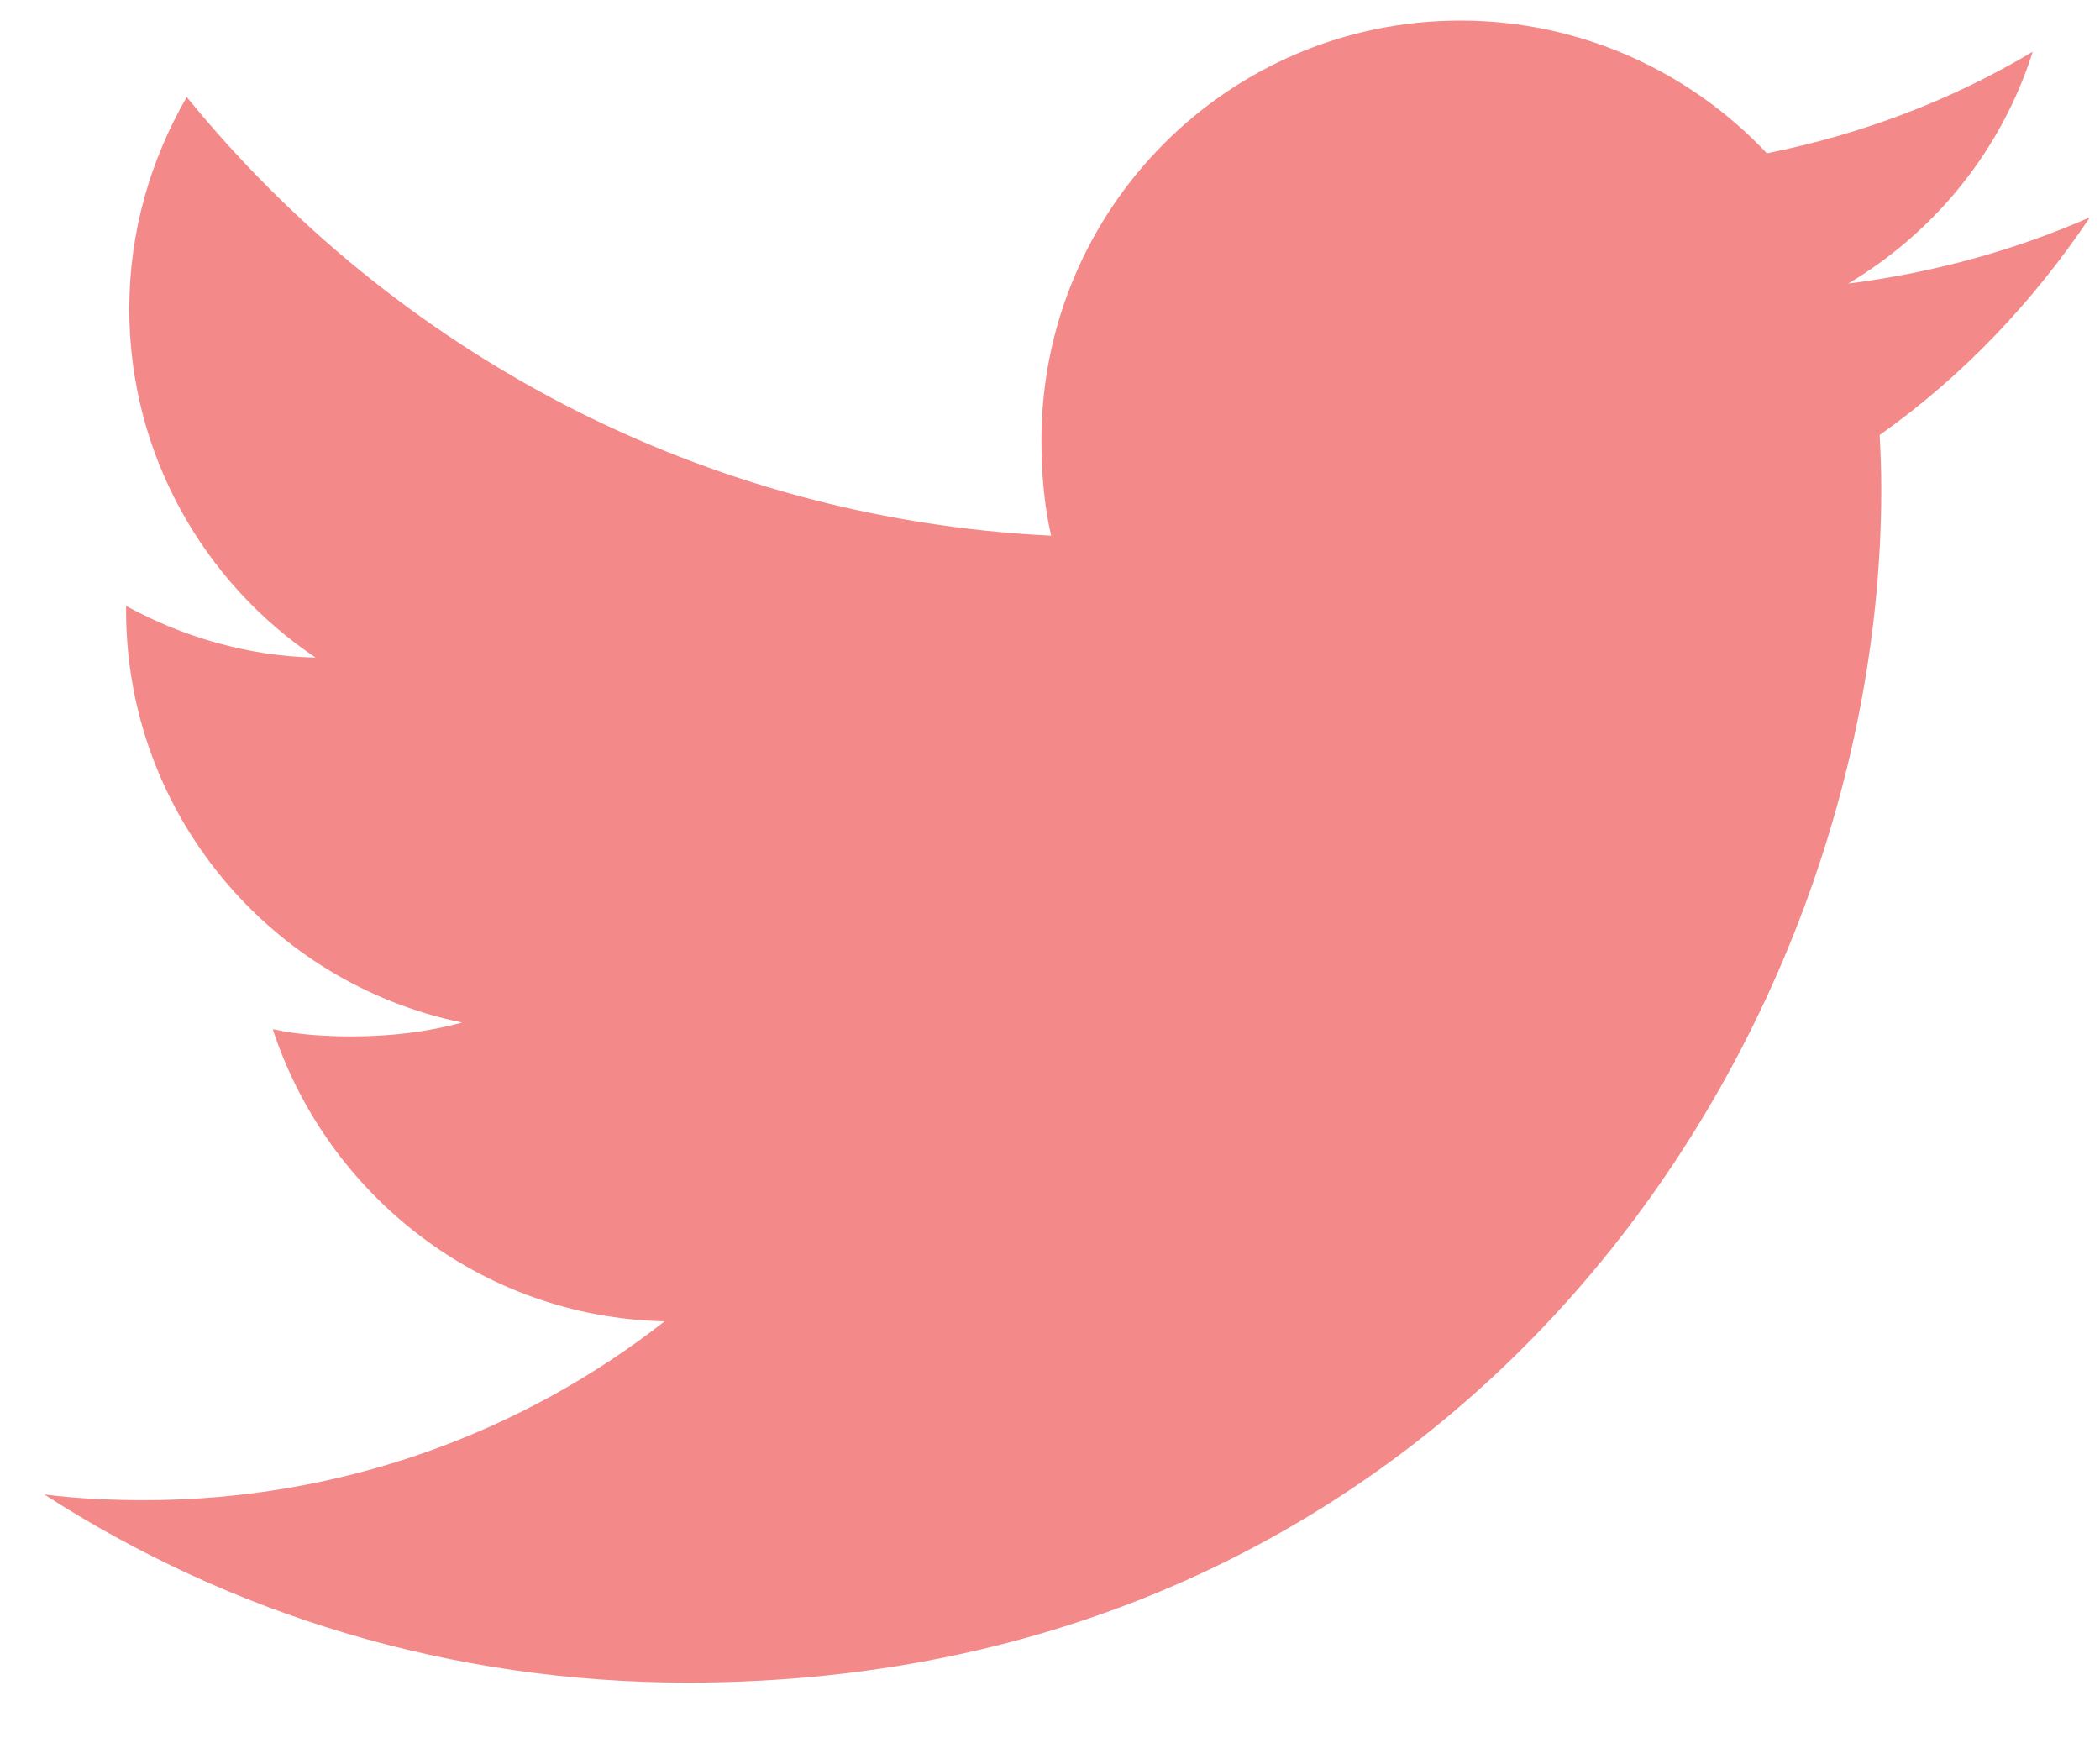 <svg width="25" height="21" viewBox="0 0 25 21" fill="none" xmlns="http://www.w3.org/2000/svg">
<path d="M24.88 2.587C23.974 2.985 23.009 3.248 22.003 3.376C23.038 2.758 23.828 1.787 24.199 0.616C23.234 1.192 22.169 1.598 21.034 1.825C20.117 0.849 18.811 0.245 17.387 0.245C14.623 0.245 12.398 2.489 12.398 5.239C12.398 5.635 12.431 6.015 12.513 6.377C8.363 6.175 4.69 4.186 2.223 1.155C1.792 1.903 1.539 2.758 1.539 3.679C1.539 5.408 2.43 6.94 3.757 7.828C2.955 7.813 2.168 7.58 1.501 7.213C1.501 7.228 1.501 7.248 1.501 7.268C1.501 9.694 3.232 11.709 5.501 12.173C5.095 12.284 4.652 12.338 4.192 12.338C3.873 12.338 3.55 12.319 3.247 12.252C3.894 14.229 5.73 15.683 7.912 15.73C6.214 17.059 4.057 17.859 1.722 17.859C1.313 17.859 0.92 17.841 0.527 17.791C2.739 19.217 5.36 20.031 8.186 20.031C17.373 20.031 22.396 12.421 22.396 5.825C22.396 5.604 22.388 5.391 22.377 5.179C23.368 4.476 24.201 3.598 24.88 2.587Z" fill="#F48989"/>
</svg>
